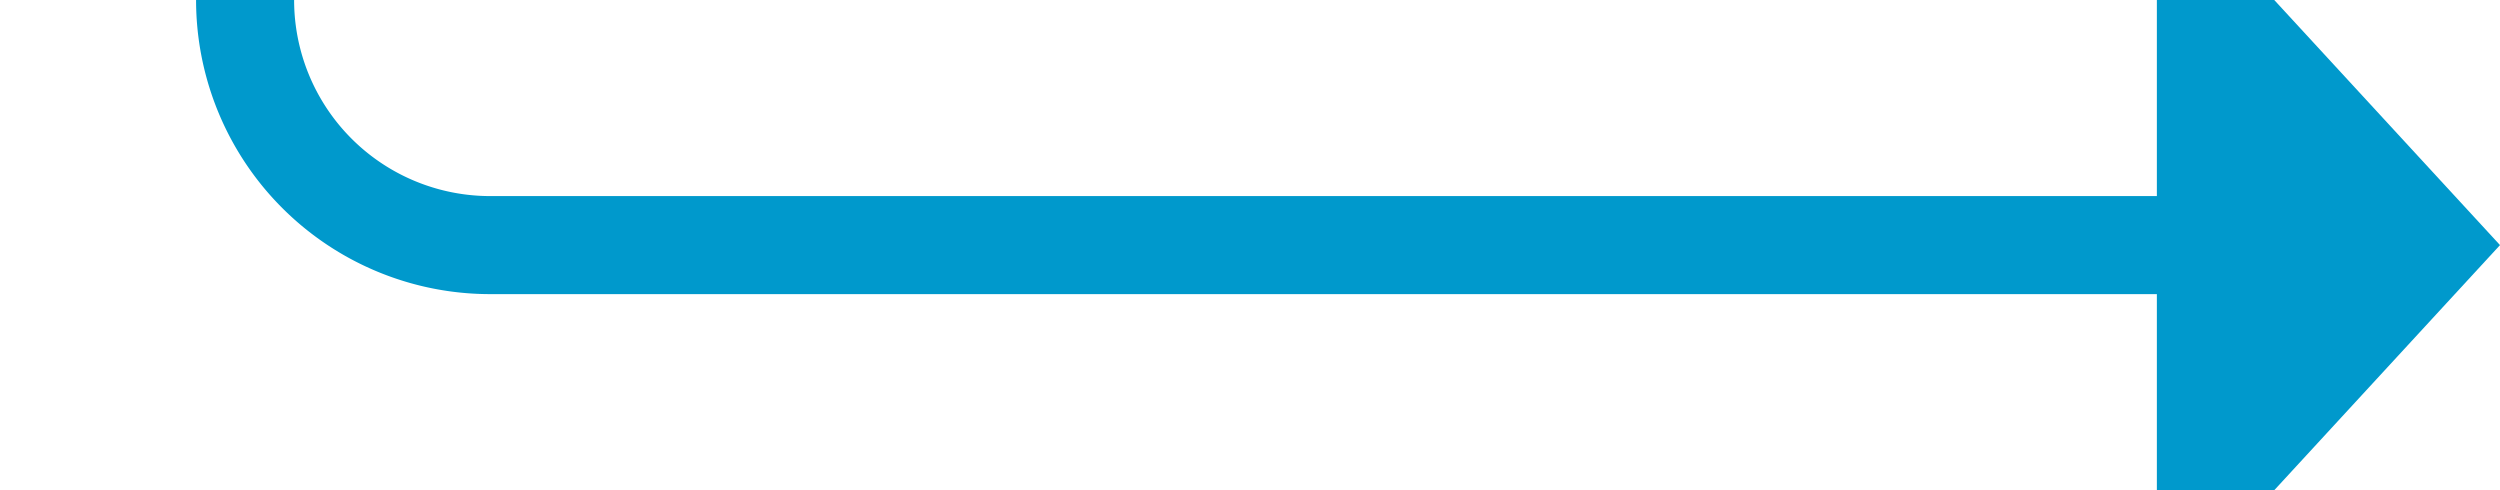 ﻿<?xml version="1.0" encoding="utf-8"?>
<svg version="1.1" xmlns:xlink="http://www.w3.org/1999/xlink" width="51px" height="10px" preserveAspectRatio="xMinYMid meet" viewBox="719 2570  51 8" xmlns="http://www.w3.org/2000/svg">
  <path d="M 324 1722  L 324 1715  A 5 5 0 0 1 329 1710 L 719 1710  A 5 5 0 0 1 724 1715 L 724 2324  A 3 3 0 0 1 727 2327 A 3 3 0 0 1 724 2330 L 724 2569  A 5 5 0 0 0 729 2574 L 764 2574  " stroke-width="2" stroke="#0099cc" fill="none" />
  <path d="M 763 2581.6  L 770 2574  L 763 2566.4  L 763 2581.6  Z " fill-rule="nonzero" fill="#0099cc" stroke="none" />
</svg>